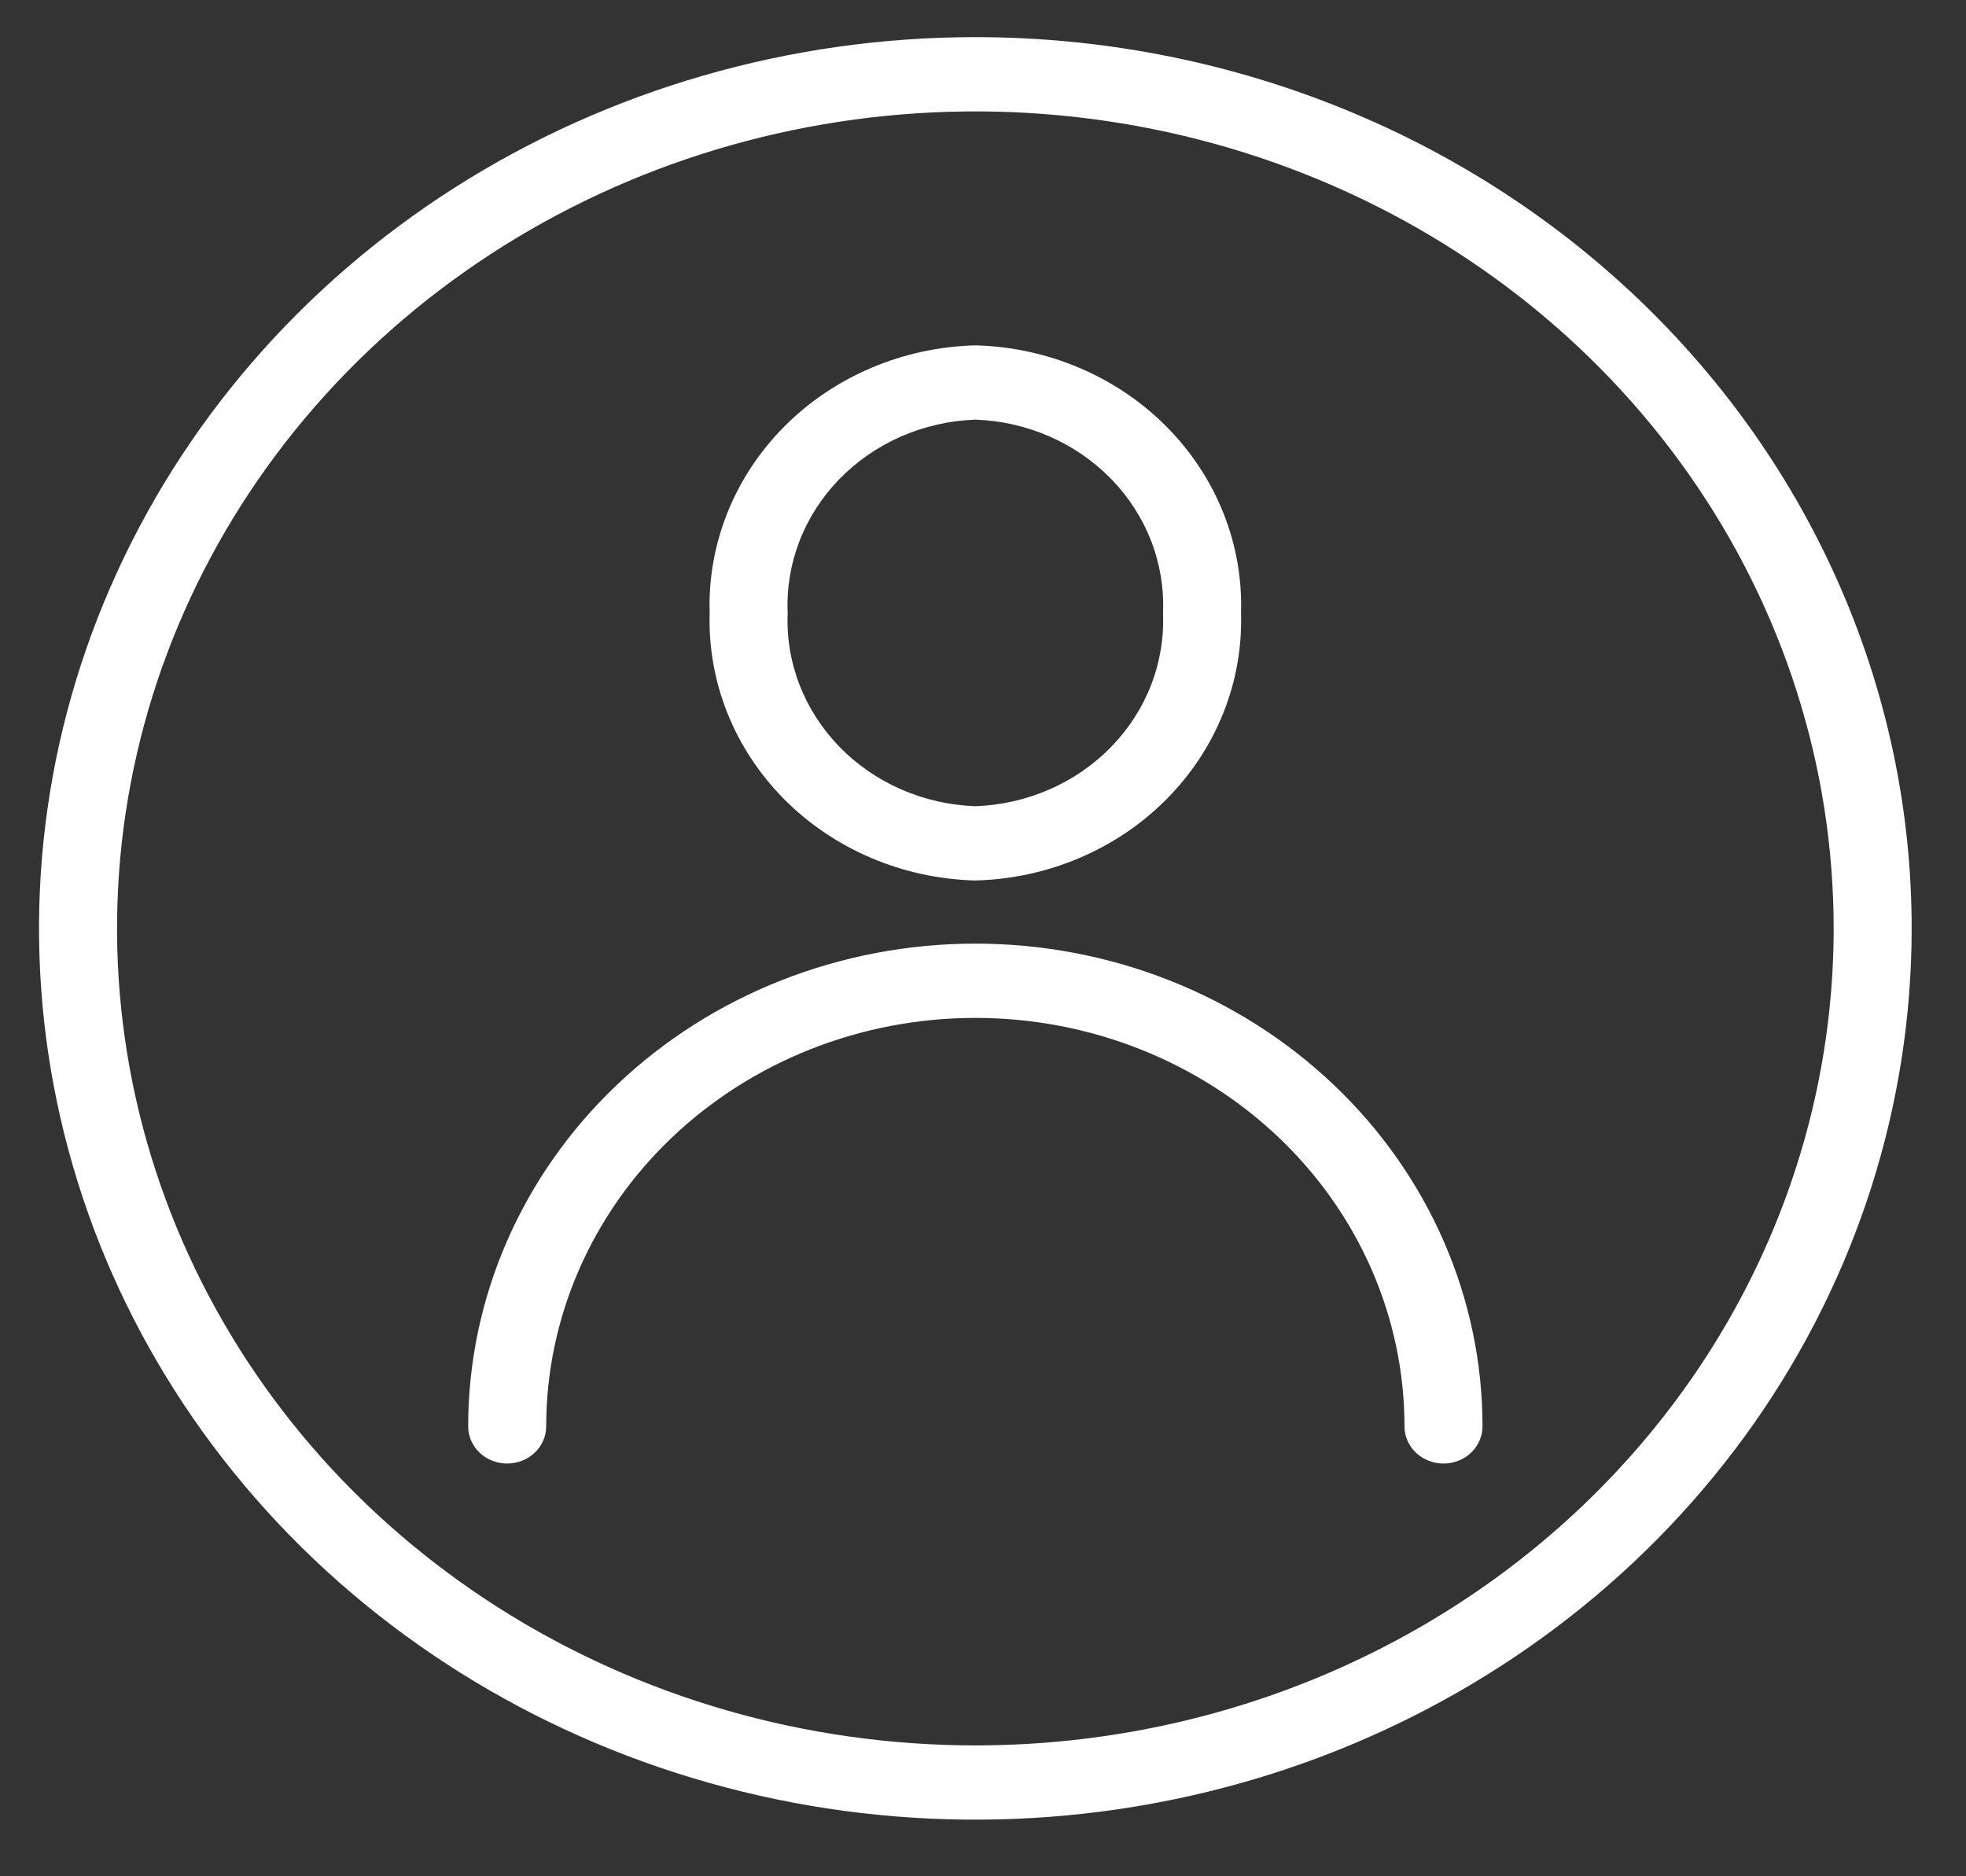 <svg width="66" height="63" viewBox="0 0 66 63" fill="none" xmlns="http://www.w3.org/2000/svg">
<rect x="0" y="0" width="66" height="63" fill="#333333" stroke="none"/>
<path d="M32.743 1.247C26.526 1.247 20.449 3.002 15.28 6.29C10.111 9.579 6.082 14.252 3.703 19.721C1.323 25.189 0.701 31.206 1.914 37.011C3.127 42.816 6.12 48.148 10.516 52.334C14.912 56.519 20.513 59.369 26.611 60.524C32.708 61.678 39.028 61.086 44.772 58.821C50.516 56.556 55.425 52.72 58.879 47.799C62.333 42.877 64.176 37.092 64.176 31.173C64.176 23.236 60.864 15.624 54.97 10.012C49.075 4.4 41.08 1.247 32.743 1.247ZM32.743 58.605C27.044 58.605 21.473 56.996 16.735 53.982C11.996 50.968 8.303 46.683 6.123 41.671C3.942 36.658 3.371 31.142 4.483 25.821C5.595 20.5 8.339 15.612 12.369 11.775C16.398 7.939 21.532 5.326 27.122 4.268C32.711 3.209 38.505 3.753 43.77 5.829C49.035 7.905 53.535 11.421 56.701 15.932C59.867 20.444 61.557 25.747 61.557 31.173C61.557 38.448 58.521 45.426 53.117 50.57C47.714 55.715 40.385 58.605 32.743 58.605Z" fill="white"/>
<path d="M32.743 31.684C28.227 31.684 23.896 33.392 20.703 36.432C17.51 39.472 15.717 43.595 15.717 47.894C15.717 48.225 15.854 48.542 16.1 48.776C16.346 49.01 16.679 49.141 17.026 49.141C17.374 49.141 17.707 49.01 17.952 48.776C18.198 48.542 18.336 48.225 18.336 47.894C18.336 44.256 19.854 40.767 22.556 38.195C25.258 35.623 28.922 34.178 32.743 34.178C36.564 34.178 40.228 35.623 42.93 38.195C45.632 40.767 47.15 44.256 47.15 47.894C47.15 48.225 47.288 48.542 47.533 48.776C47.779 49.01 48.112 49.141 48.459 49.141C48.807 49.141 49.14 49.01 49.386 48.776C49.631 48.542 49.769 48.225 49.769 47.894C49.769 45.765 49.329 43.657 48.473 41.691C47.617 39.724 46.363 37.937 44.782 36.432C43.201 34.927 41.324 33.733 39.258 32.918C37.193 32.103 34.979 31.684 32.743 31.684Z" fill="white"/>
<path d="M32.743 29.564C33.948 29.534 35.135 29.277 36.236 28.809C37.337 28.341 38.33 27.671 39.159 26.837C39.987 26.003 40.635 25.022 41.064 23.949C41.494 22.877 41.697 21.734 41.662 20.587C41.699 19.438 41.497 18.294 41.068 17.22C40.639 16.146 39.992 15.164 39.163 14.328C38.335 13.493 37.341 12.822 36.239 12.353C35.138 11.884 33.949 11.627 32.743 11.596C31.537 11.627 30.349 11.884 29.247 12.353C28.145 12.822 27.151 13.493 26.323 14.328C25.494 15.164 24.847 16.146 24.418 17.22C23.989 18.294 23.787 19.438 23.824 20.587C23.789 21.734 23.992 22.877 24.422 23.949C24.851 25.022 25.499 26.003 26.327 26.837C27.156 27.671 28.149 28.341 29.25 28.809C30.351 29.277 31.538 29.534 32.743 29.564ZM32.743 14.09C33.605 14.121 34.453 14.313 35.237 14.656C36.021 15 36.726 15.488 37.312 16.091C37.897 16.695 38.351 17.403 38.648 18.174C38.946 18.946 39.08 19.766 39.043 20.587C39.078 21.406 38.943 22.225 38.645 22.995C38.347 23.765 37.892 24.471 37.307 25.074C36.722 25.676 36.017 26.163 35.234 26.505C34.451 26.848 33.604 27.04 32.743 27.07C31.882 27.04 31.035 26.848 30.252 26.505C29.469 26.163 28.764 25.676 28.179 25.074C27.594 24.471 27.139 23.765 26.841 22.995C26.543 22.225 26.408 21.406 26.443 20.587C26.406 19.766 26.54 18.946 26.837 18.174C27.134 17.403 27.589 16.695 28.174 16.091C28.76 15.488 29.465 15 30.249 14.656C31.033 14.313 31.881 14.121 32.743 14.09Z" fill="white"/>
</svg>
